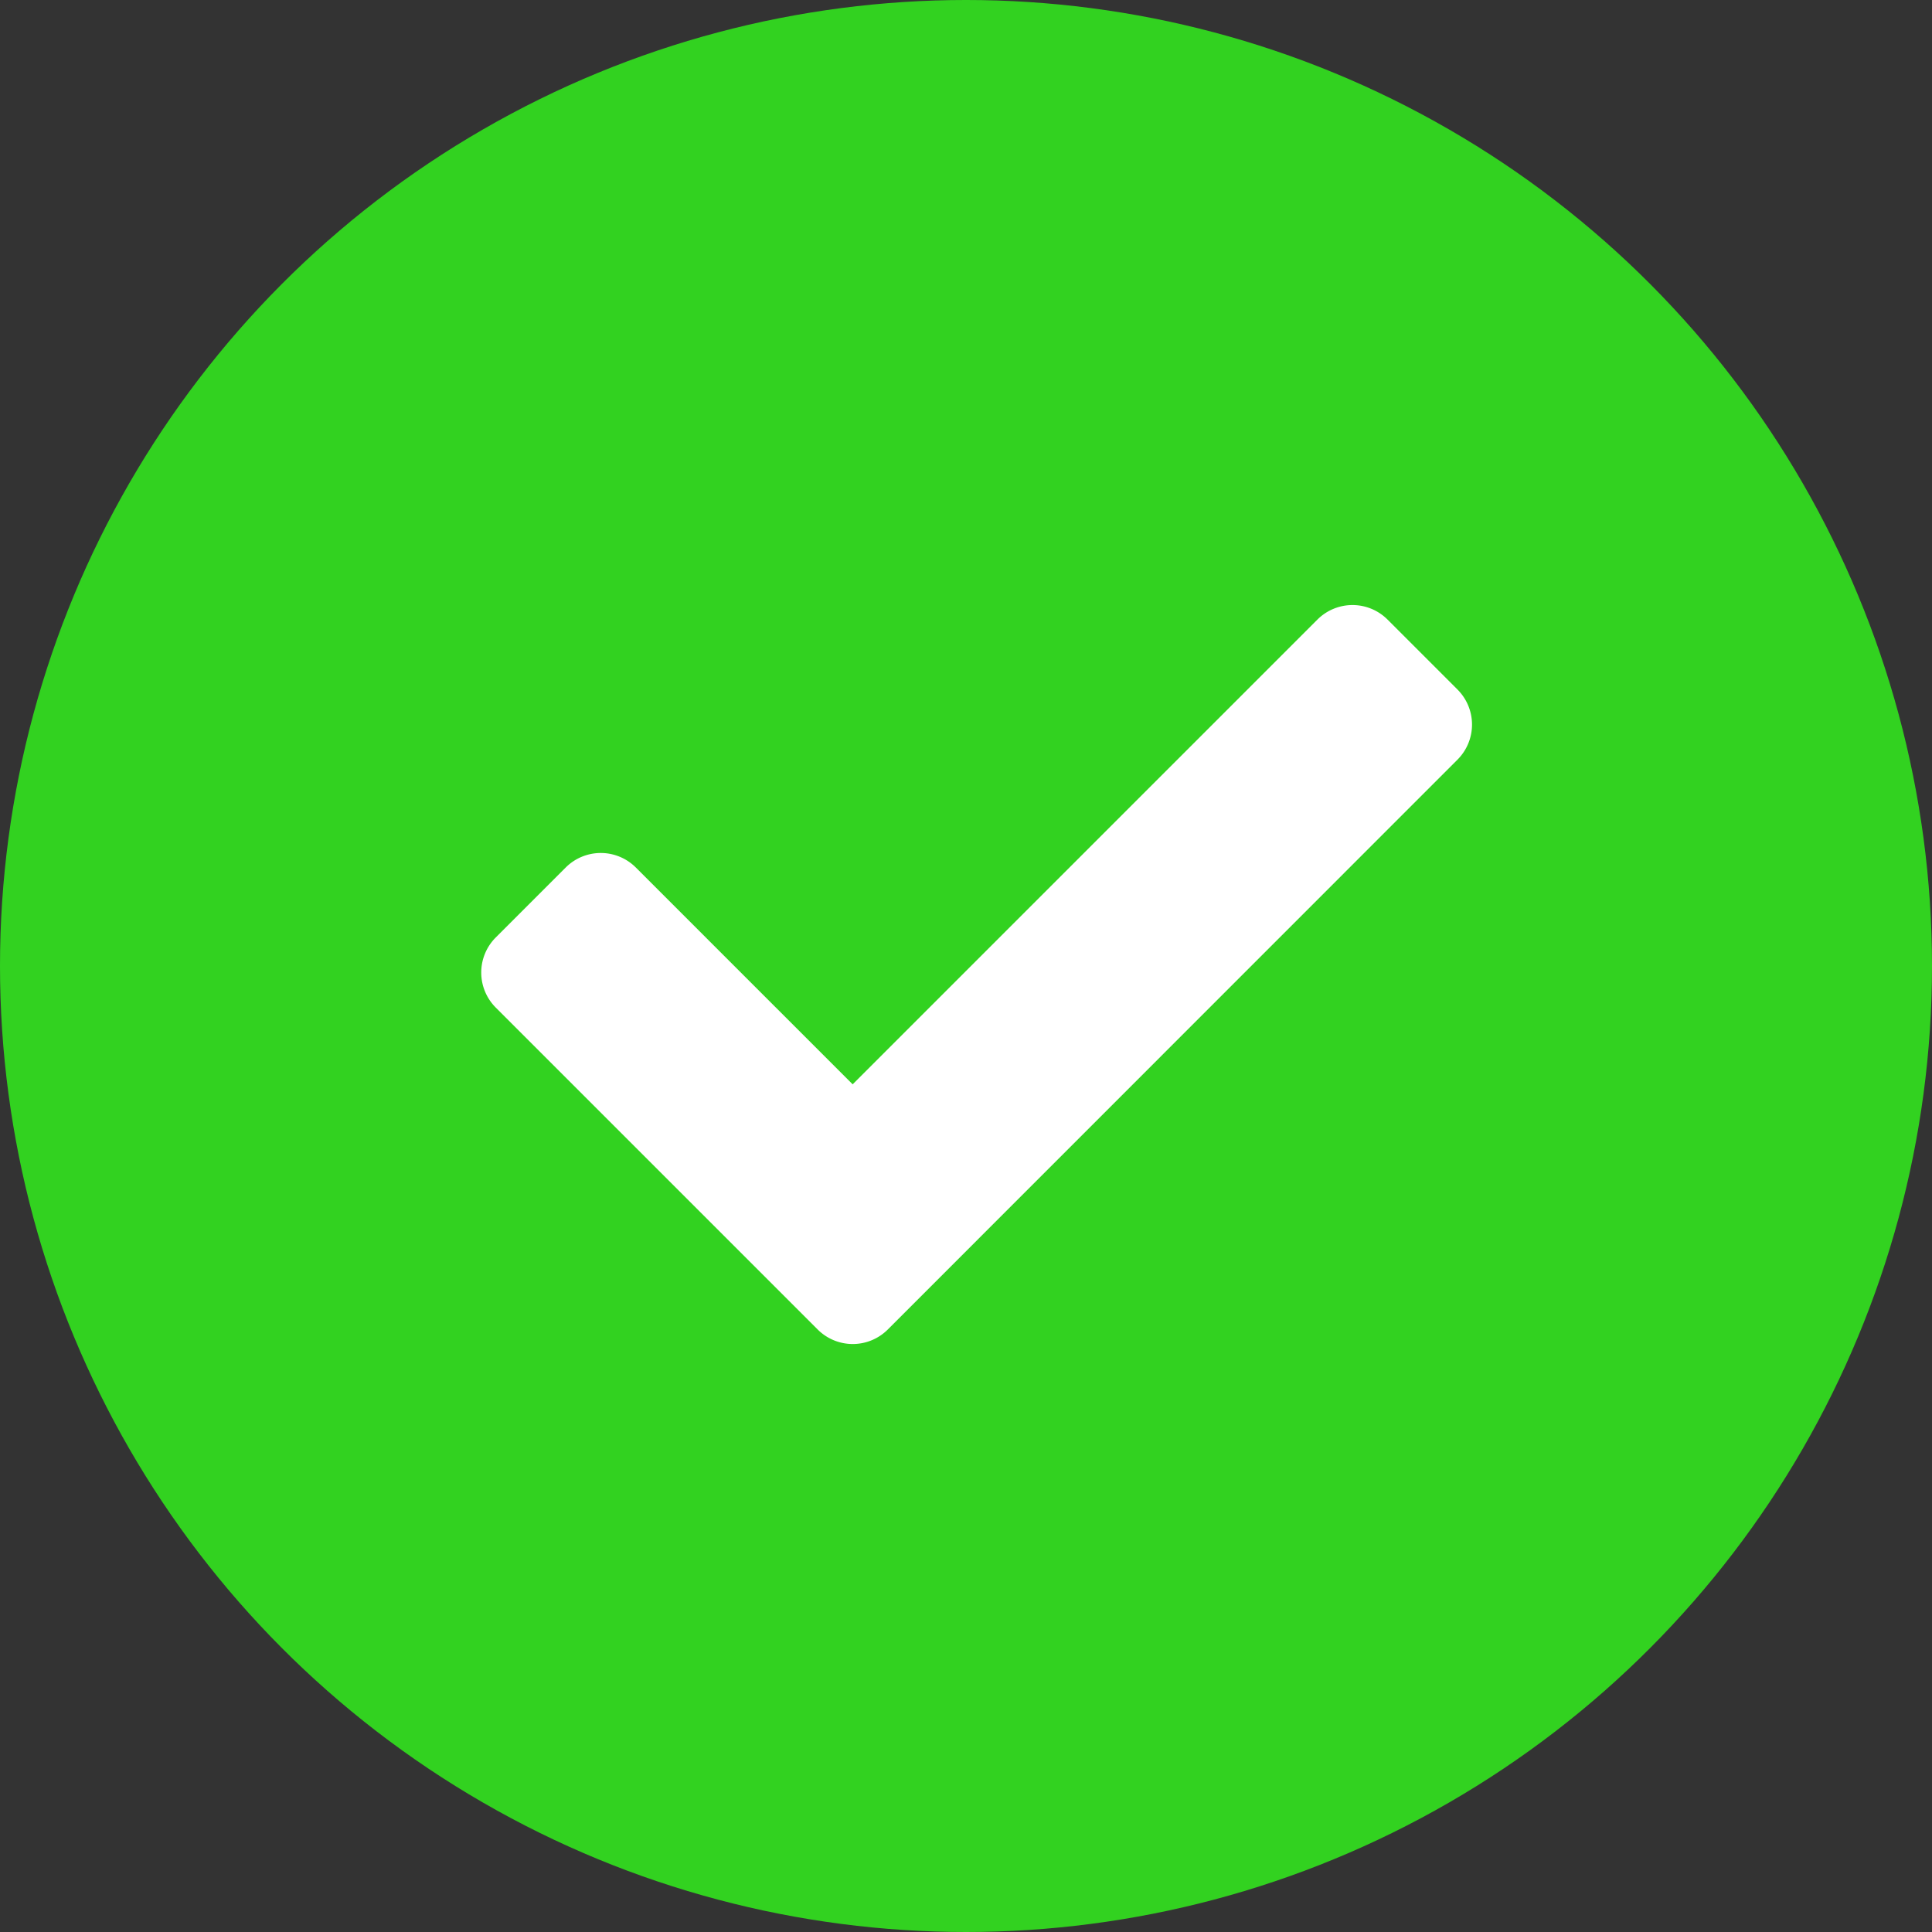<svg xmlns="http://www.w3.org/2000/svg" width="12" height="12" viewBox="0 0 12 12">
  <rect x="0" y="0" width="12" height="12" fill="#333333" stroke="none"/>
  <g id="Groupe_64" data-name="Groupe 64" transform="translate(-169 -210)">
    <circle id="Ellipse_60" data-name="Ellipse 60" cx="6" cy="6" r="6" transform="translate(169 210)" fill="#32d220"/>
    <path id="Icon_awesome-check" data-name="Icon awesome-check" d="M2.091,9.077l-2-2a.308.308,0,0,1,0-.435l.435-.435a.308.308,0,0,1,.435,0L2.308,7.554,5.195,4.667a.308.308,0,0,1,.435,0l.435.435a.308.308,0,0,1,0,.435L2.526,9.077A.308.308,0,0,1,2.091,9.077Z" transform="translate(171.988 209.181)" fill="#fff"/>
  </g>
</svg>
